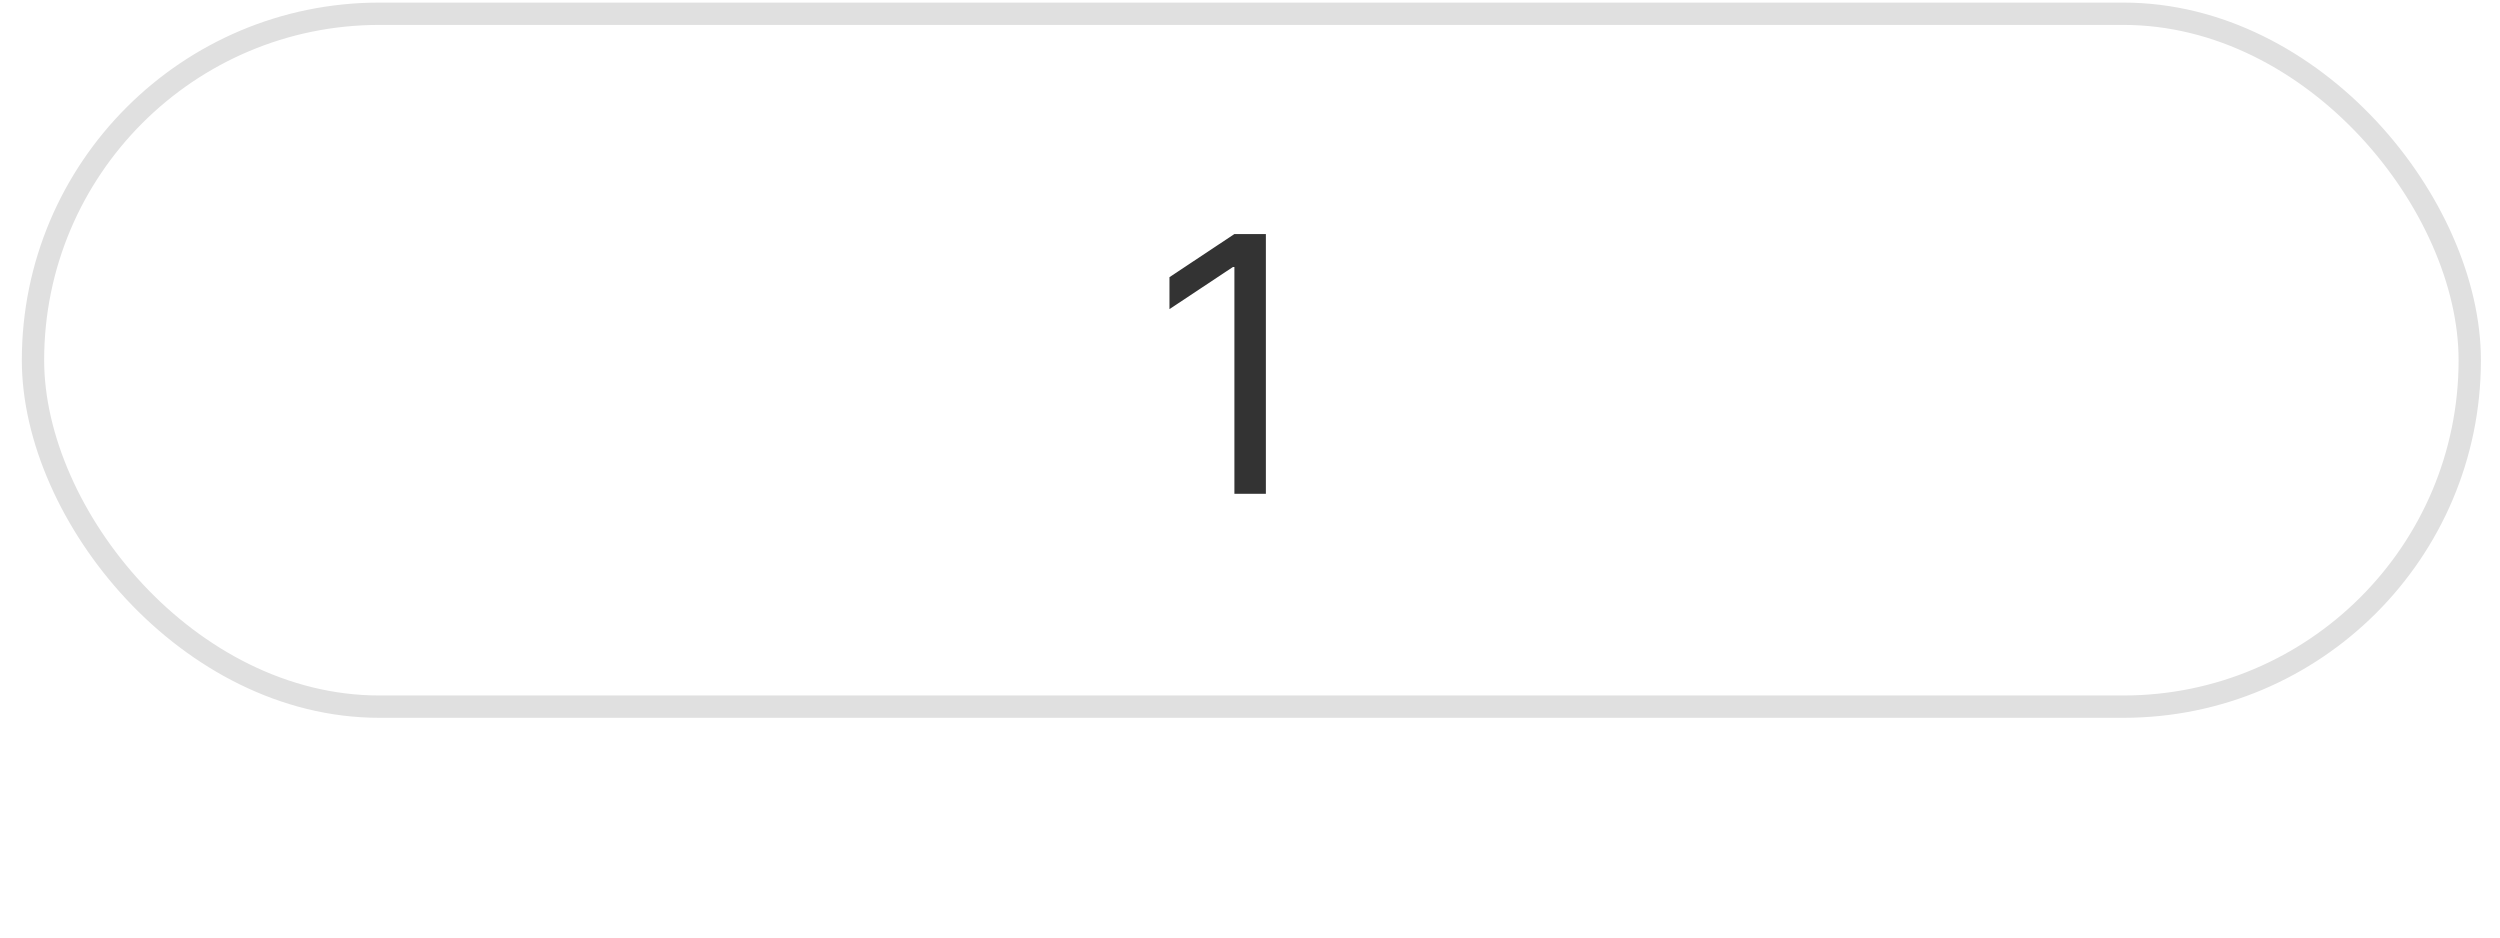 <svg width="112" height="42" viewBox="0 0 112 42" fill="none" xmlns="http://www.w3.org/2000/svg">
<rect x="1.478" y="0.616" width="109.167" height="31.042" rx="15.521" stroke="#E0E0E0"/>
<path d="M56.711 10.485V22.122H55.301V11.963H55.233L52.392 13.849V12.417L55.301 10.485H56.711Z" fill="#333333"/>
</svg>
